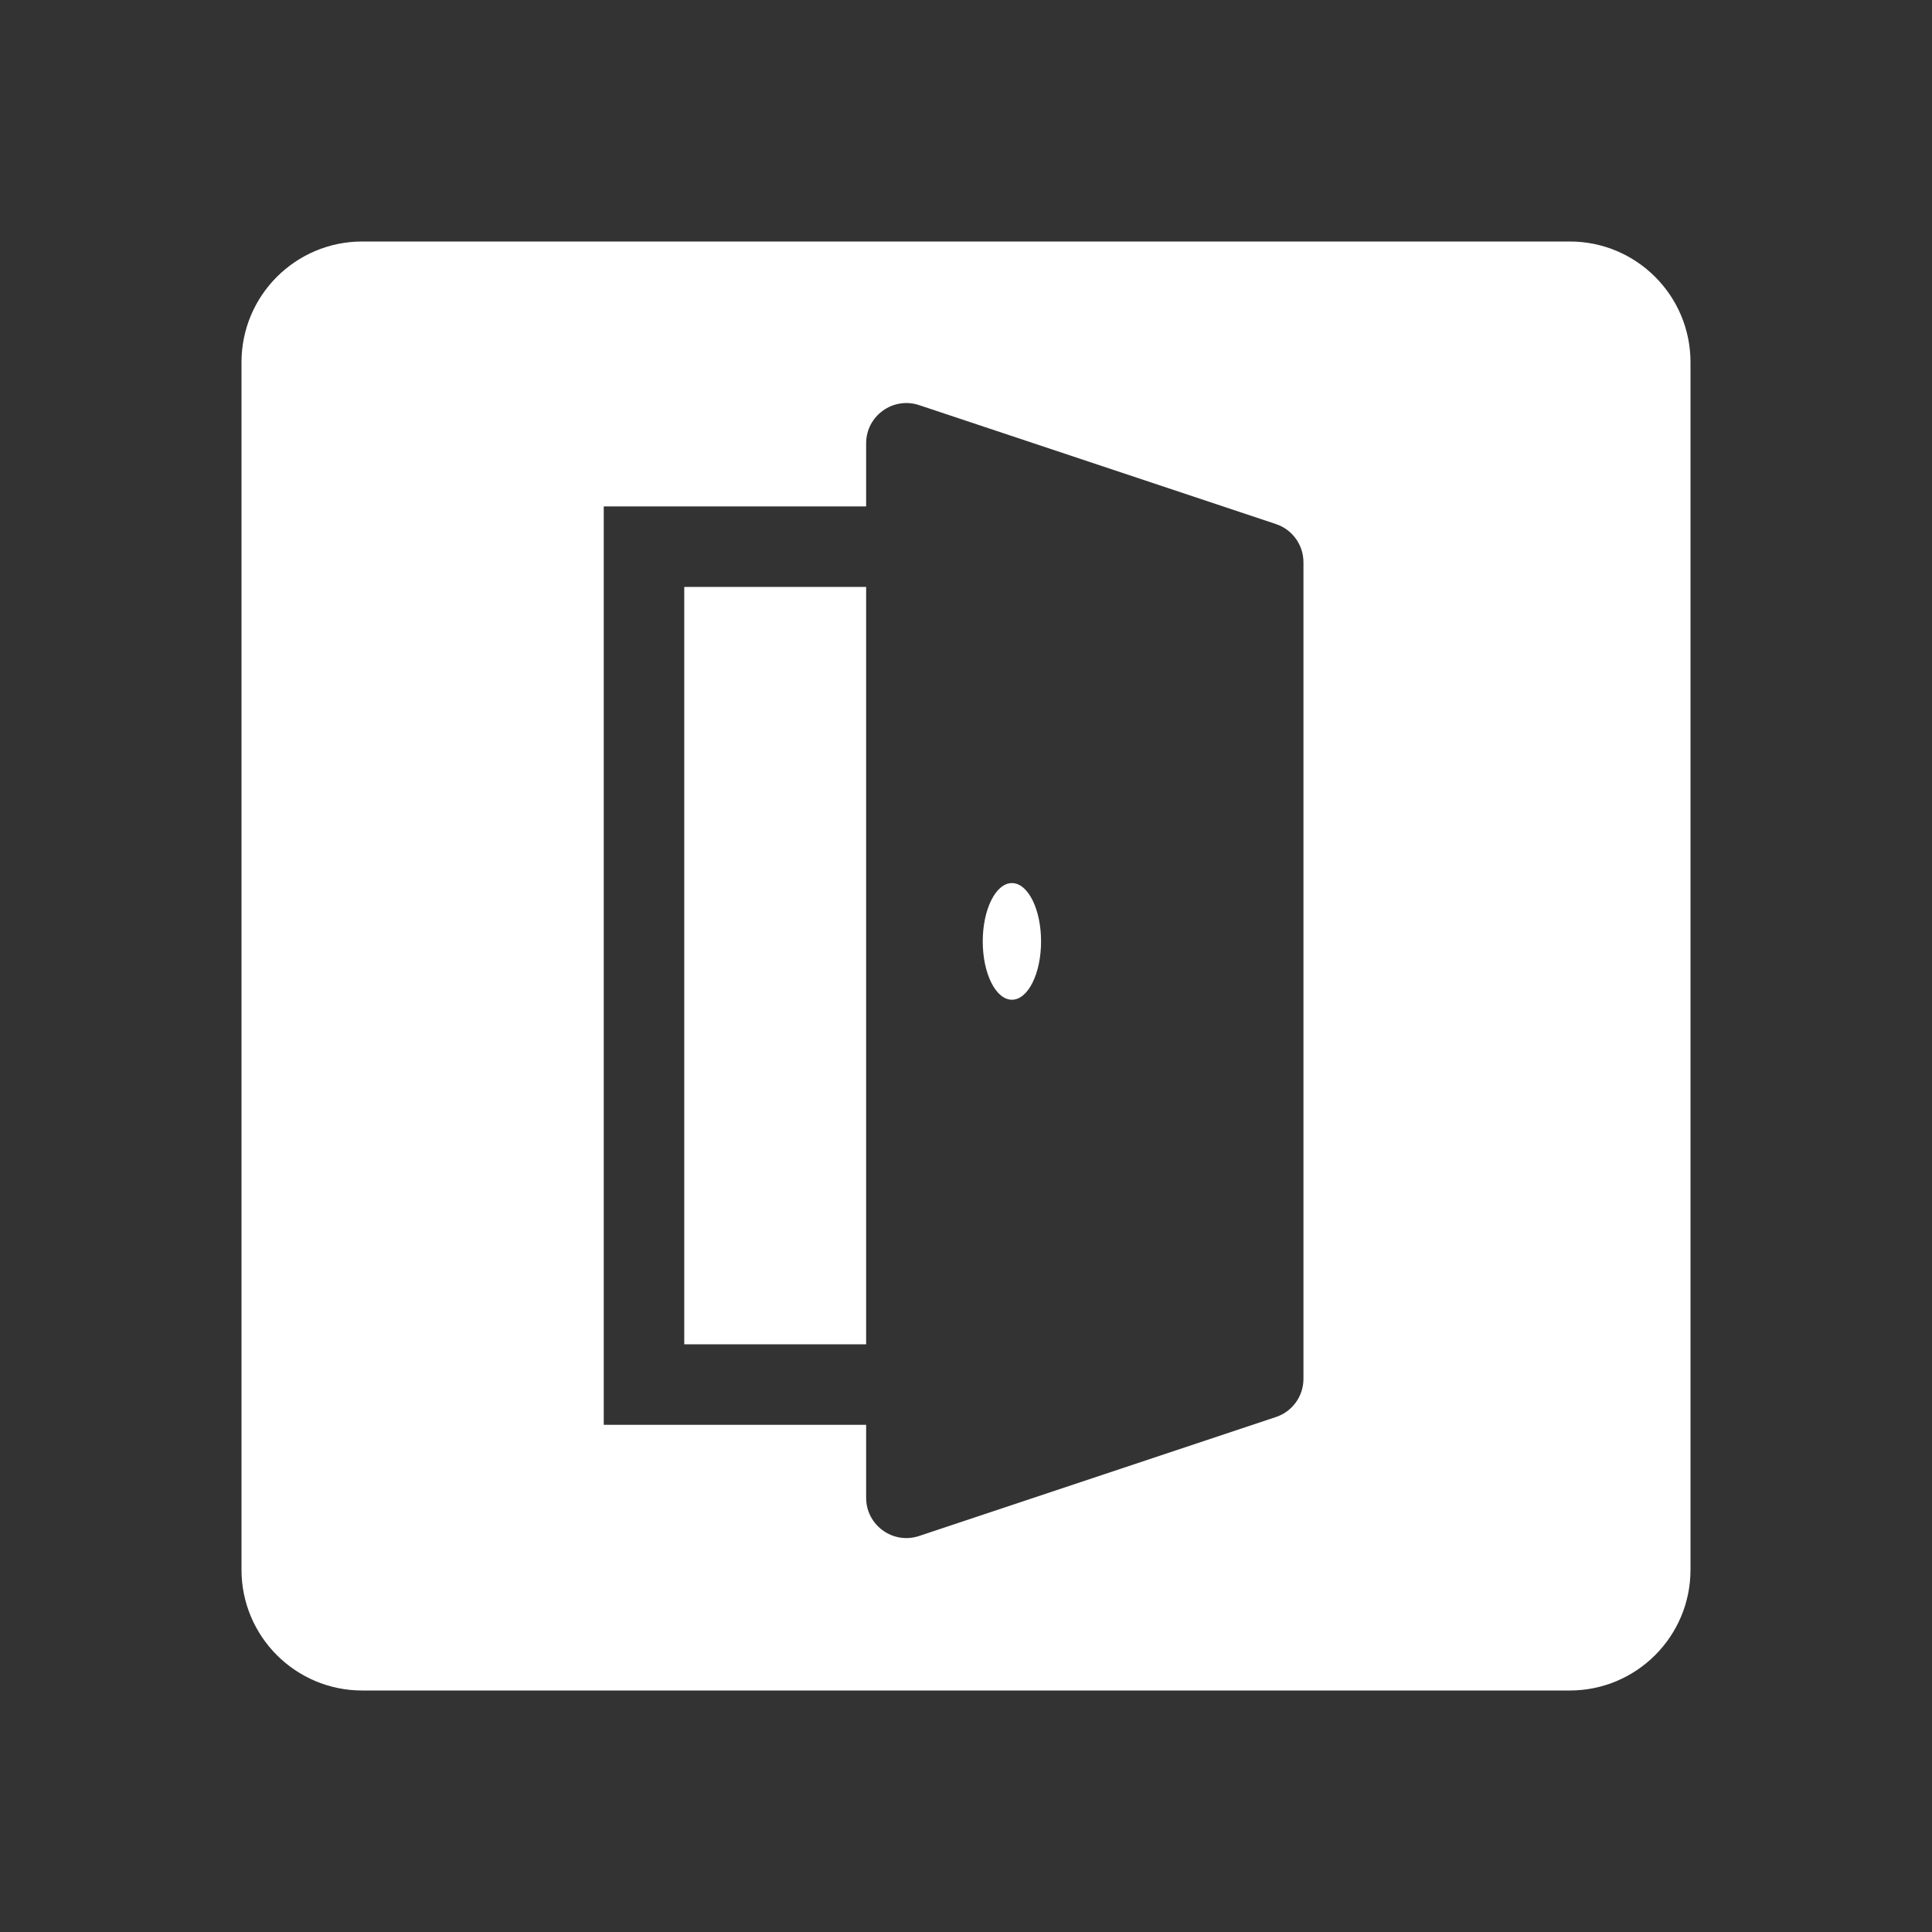 <svg xmlns="http://www.w3.org/2000/svg" width="48" height="48" fill="none" viewBox="0 0 48 48"><g clip-path="url(#clip0)"><path fill="#333" fill-rule="evenodd" d="M48 0H0V48H48V0ZM9 6C7.343 6 6 7.343 6 9V39C6 40.657 7.343 42 9 42H39C40.657 42 42 40.657 42 39V9C42 7.343 40.657 6 39 6H9Z" clip-rule="evenodd"/><path fill="#333" fill-rule="evenodd" d="M26.038 14.582H17V33.399H26.038V14.582ZM15 12.582V35.399H28.038V12.582H15Z" clip-rule="evenodd"/><path fill="#333" fill-rule="evenodd" d="M22.835 10.065C22.188 9.85 21.519 10.332 21.519 11.014V37.213C21.519 37.895 22.188 38.377 22.835 38.161L31.7 35.206C32.109 35.07 32.384 34.688 32.384 34.258V13.969C32.384 13.539 32.109 13.156 31.7 13.02L22.835 10.065ZM25.141 24.838C25.541 24.838 25.865 24.189 25.865 23.389C25.865 22.589 25.541 21.94 25.141 21.94C24.741 21.94 24.416 22.589 24.416 23.389C24.416 24.189 24.741 24.838 25.141 24.838Z" clip-rule="evenodd"/></g><defs><clipPath id="clip0"><rect width="48" height="48" fill="#fff"/></clipPath></defs></svg>